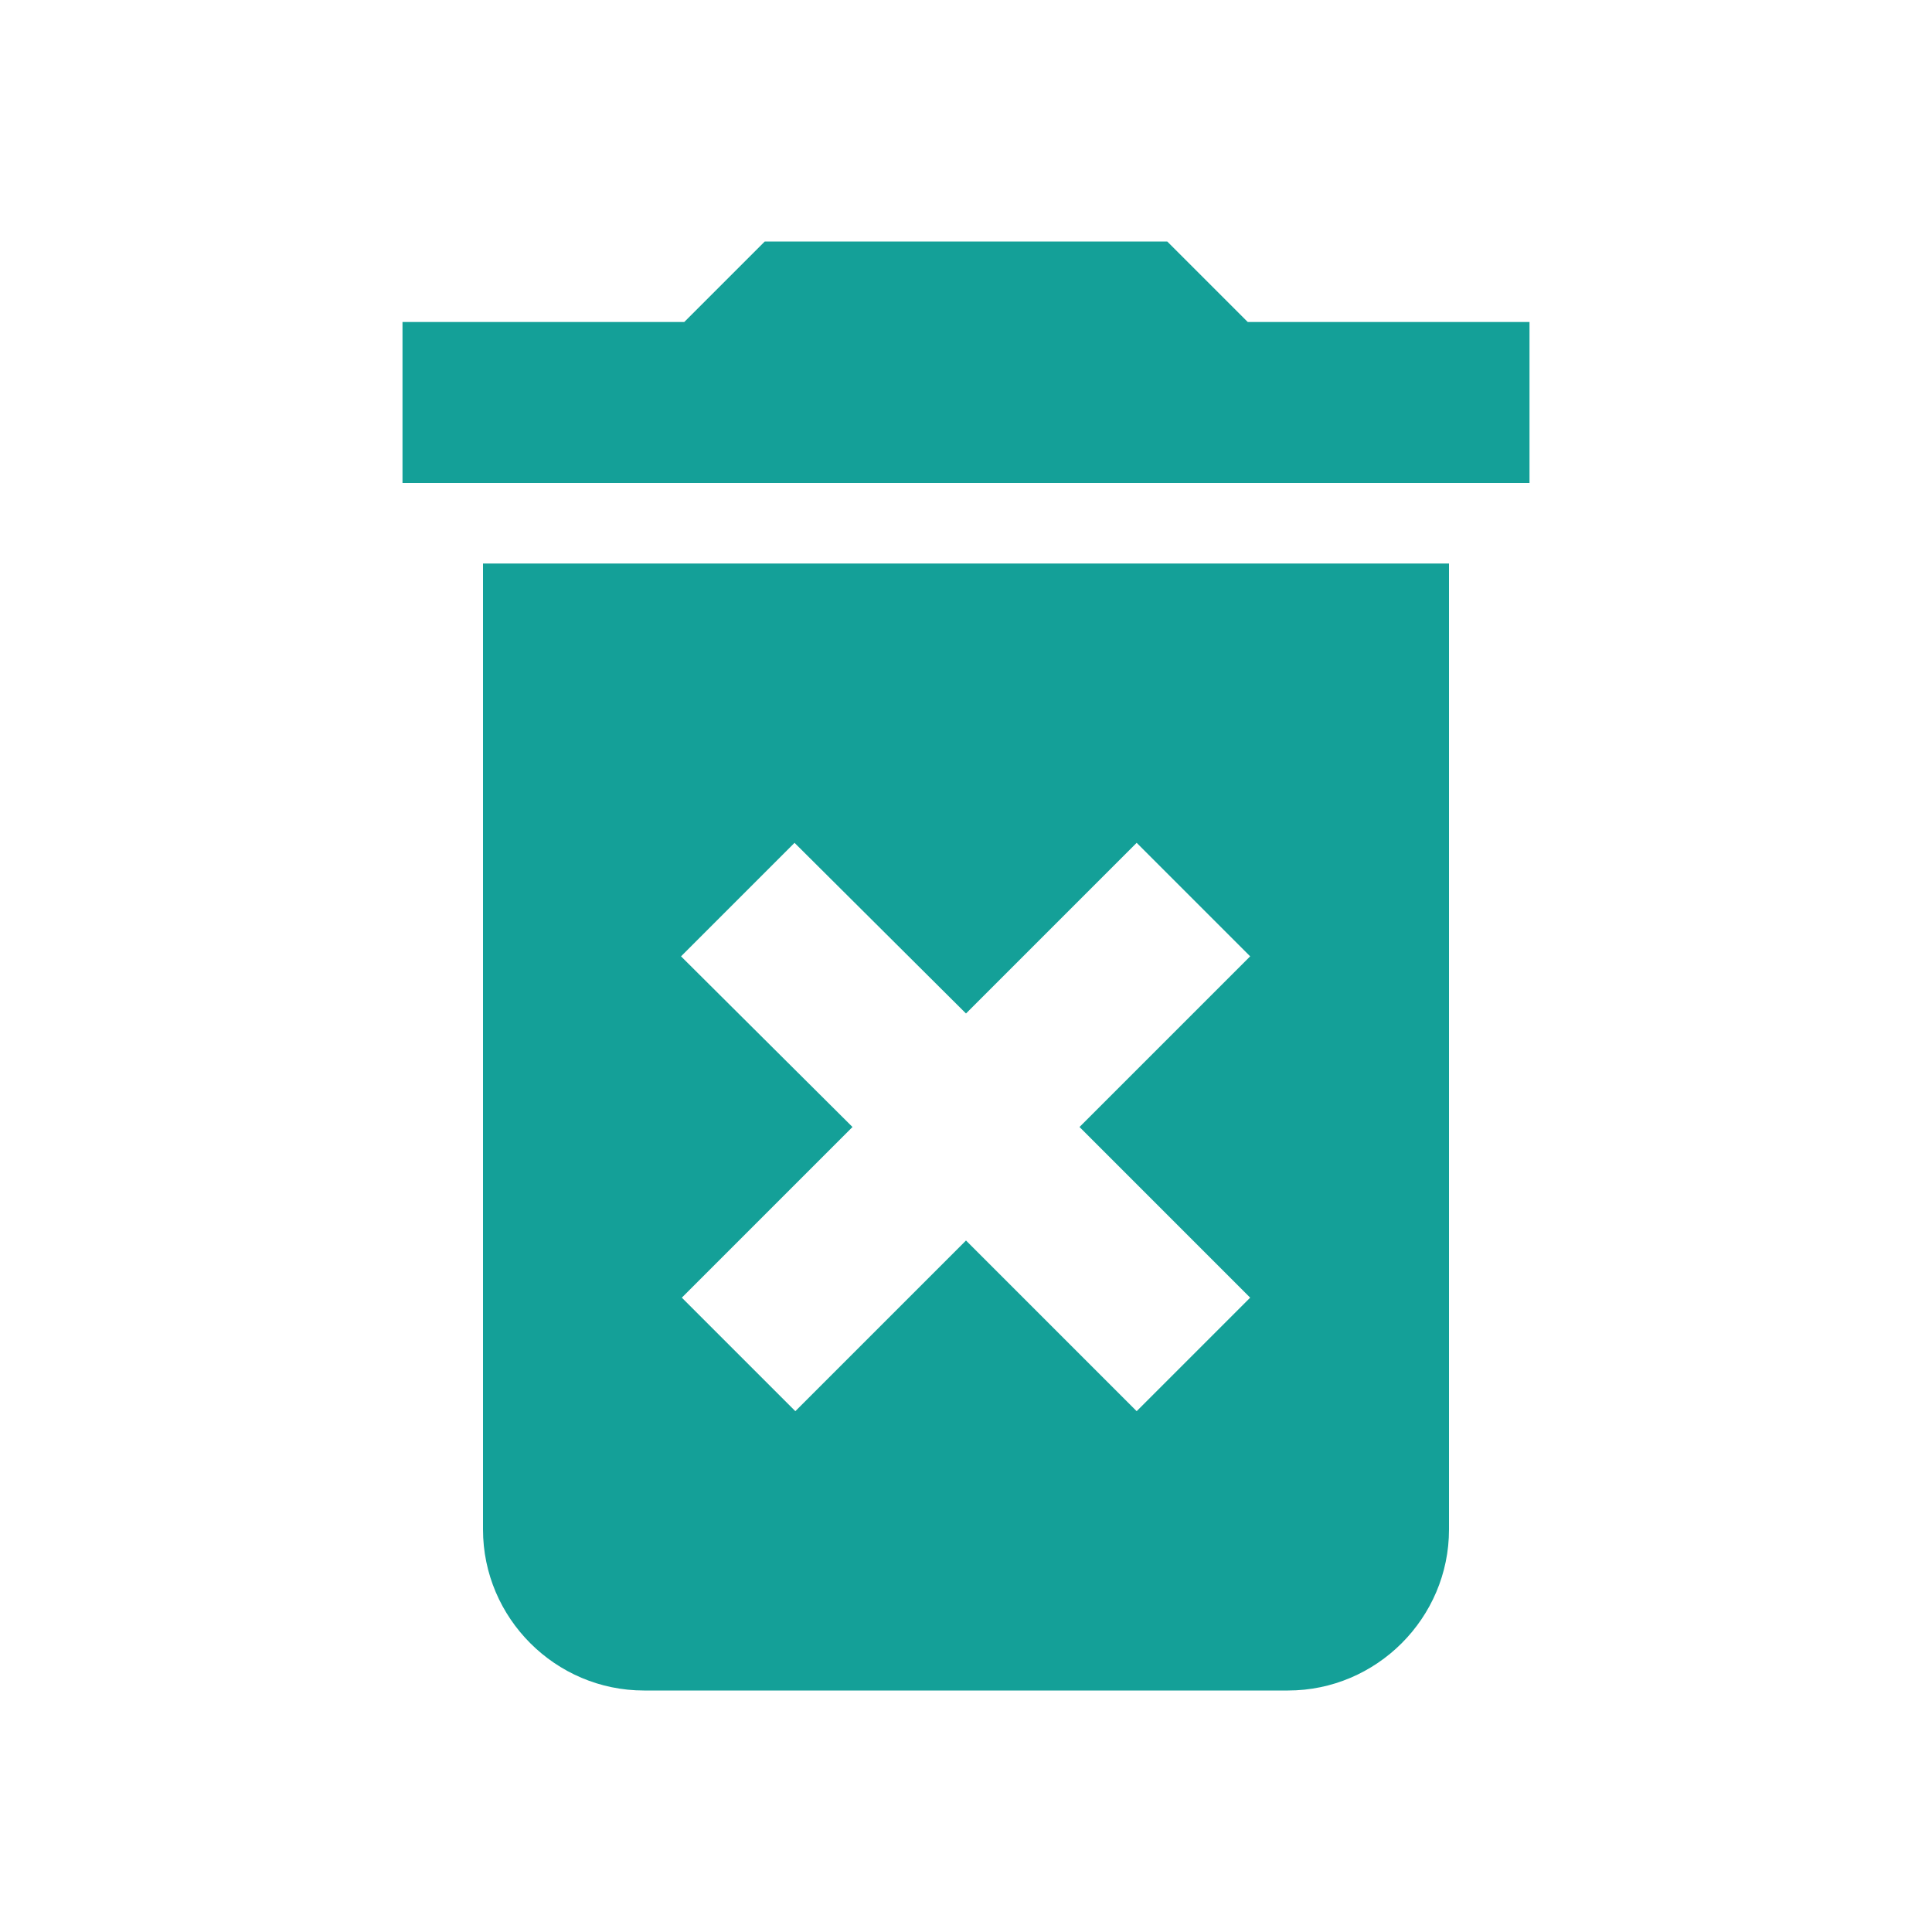 <svg width="96" height="96" viewBox="0 0 96 96" fill="#0F292F" xmlns="http://www.w3.org/2000/svg">
<path d="M24 76C24 80.4 27.6 84 32 84H64C68.4 84 72 80.4 72 76V28H24V76ZM33.84 47.52L39.48 41.88L48 50.36L56.48 41.88L62.12 47.52L53.64 56L62.12 64.48L56.48 70.12L48 61.64L39.52 70.12L33.88 64.48L42.36 56L33.84 47.52ZM62 16L58 12H38L34 16H20V24H76V16H62Z" fill="#14A098"/>
</svg>
